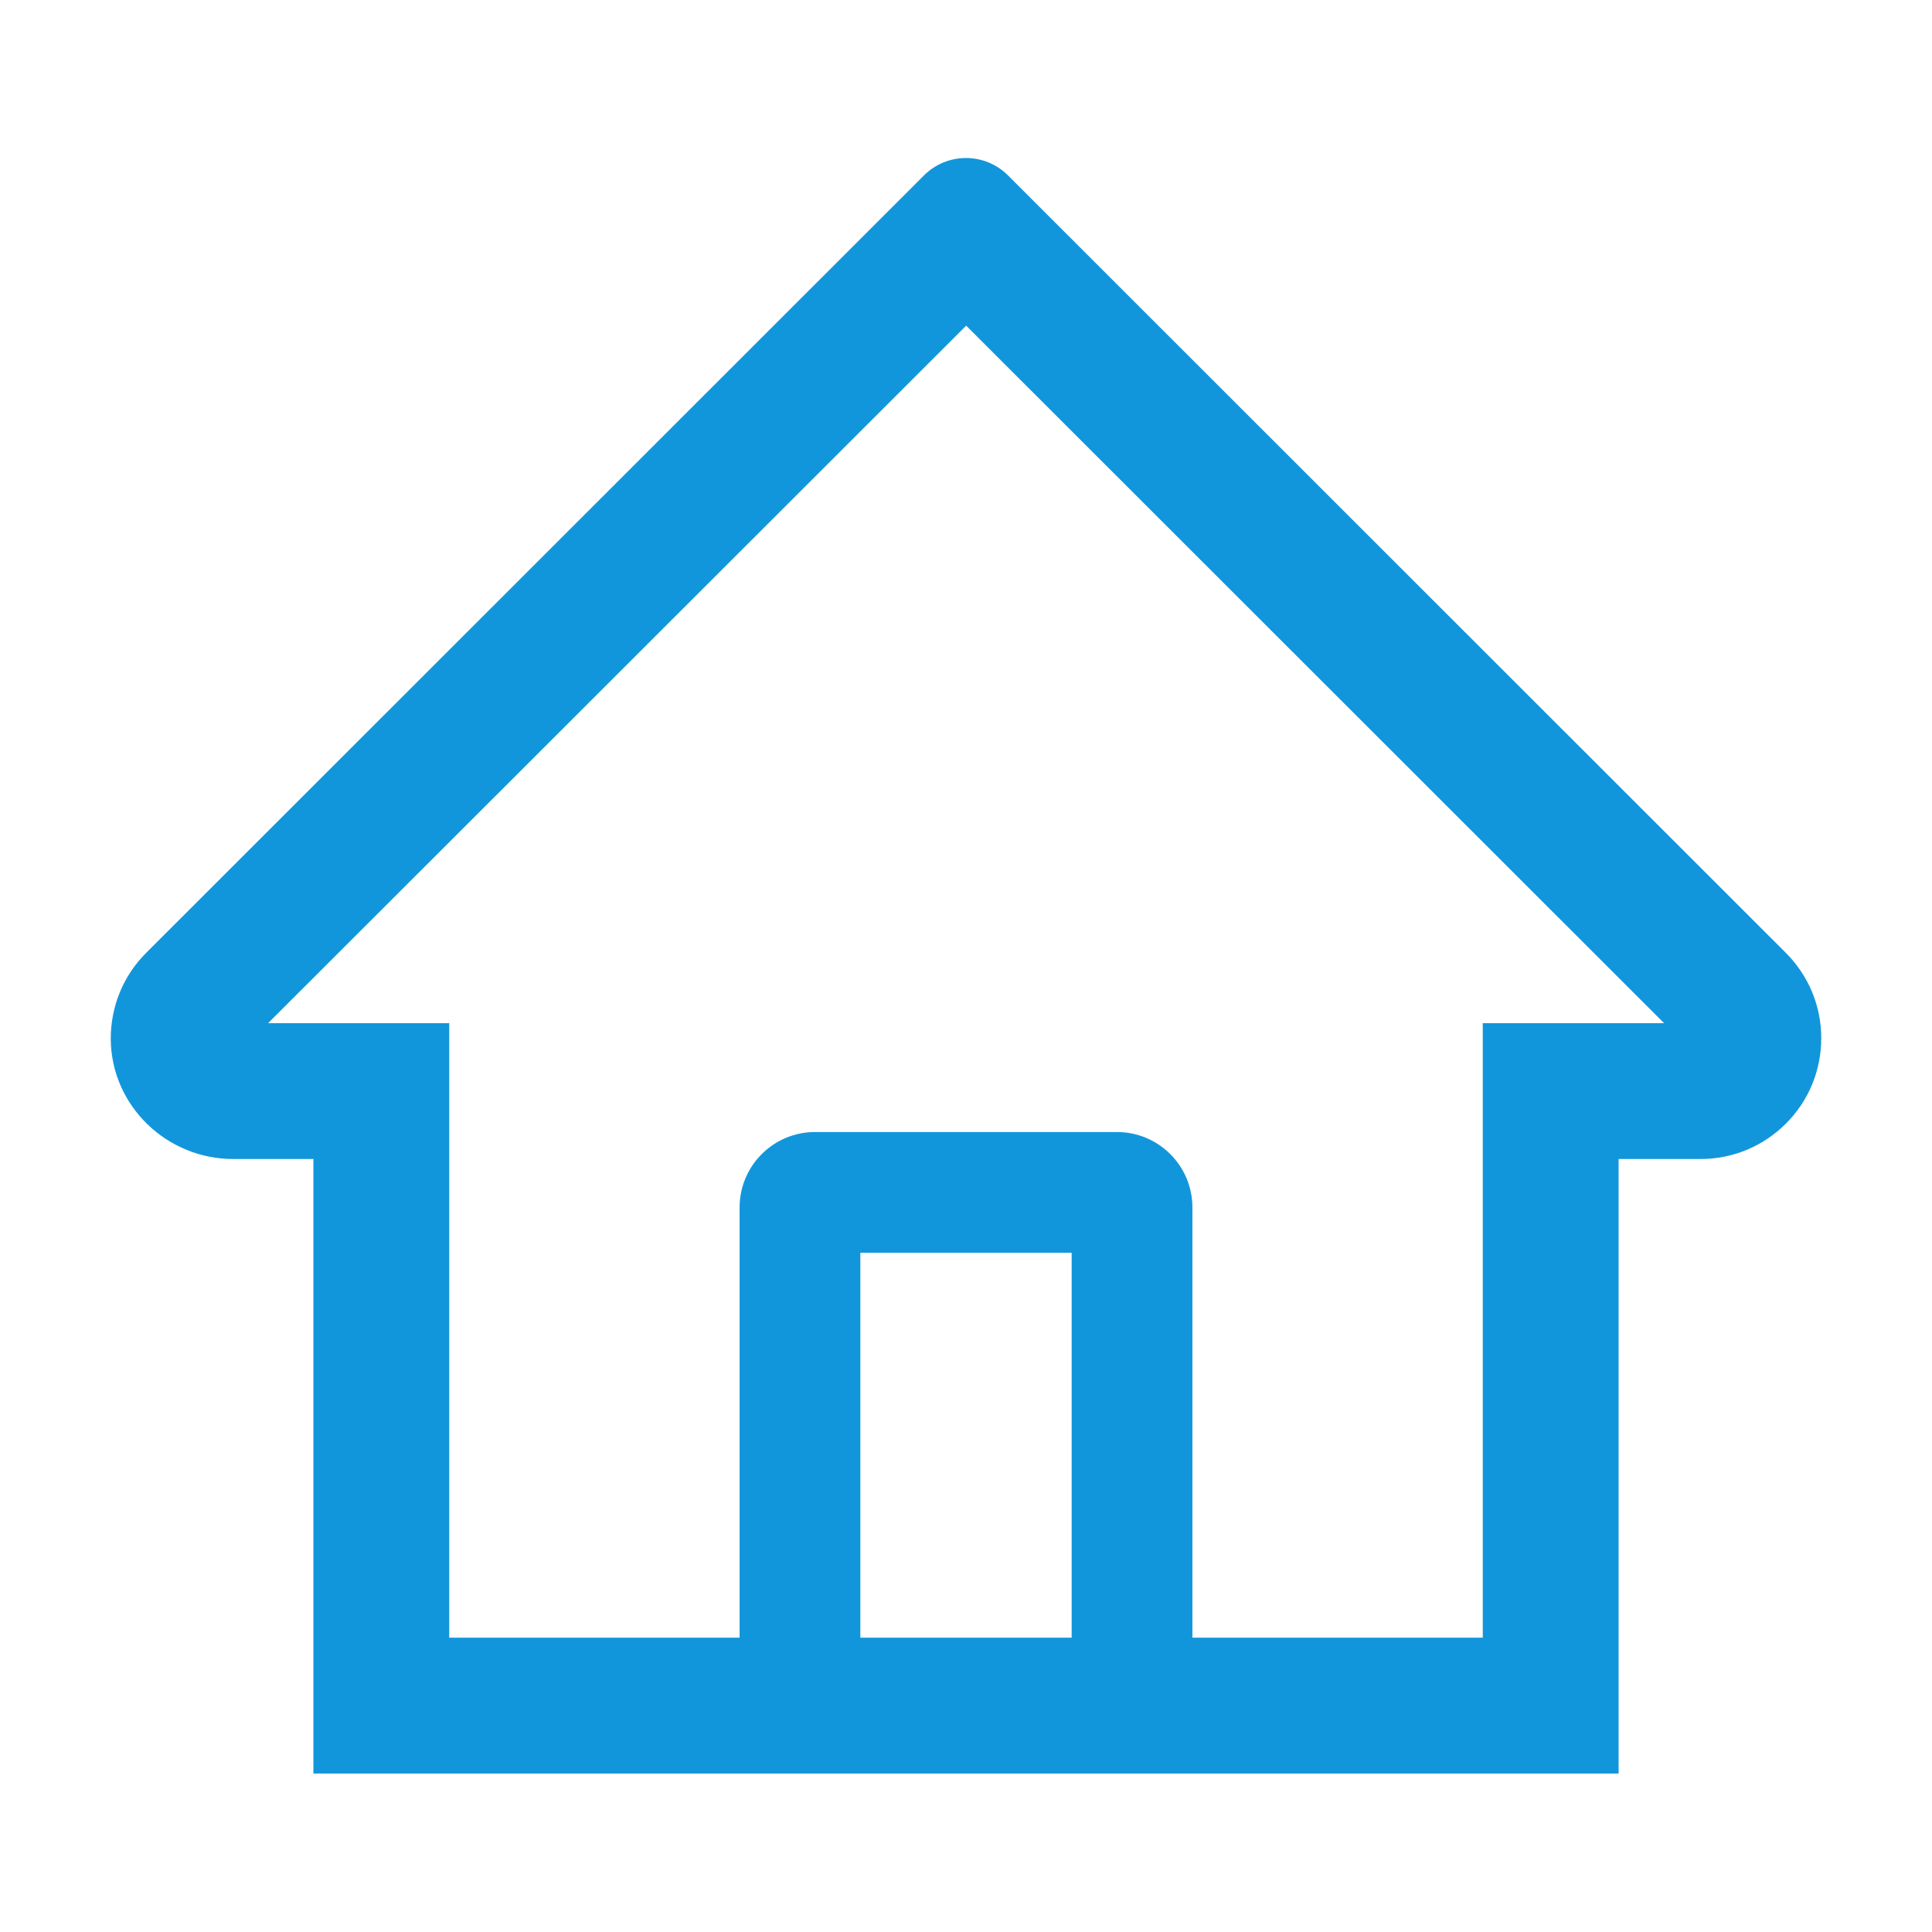 <?xml version="1.0" standalone="no"?>
<svg t="1728875935555"
  class="icon" viewBox="0 0 1024 1024" version="1.1" xmlns="http://www.w3.org/2000/svg" p-id="2539"
  xmlns:xlink="http://www.w3.org/1999/xlink" width="200" height="200">
  <path
    d="M946.5 505L560.1 118.8l-25.9-25.9c-12.3-12.2-32.1-12.2-44.4 0L77.5 505c-12.3 12.3-18.9 28.6-18.8 46 0.4 35.2 29.7 63.3 64.9 63.3h42.5V940h691.8V614.3h43.4c17.1 0 33.2-6.7 45.3-18.8 12.1-12.1 18.7-28.2 18.7-45.3 0-17-6.7-33.1-18.8-45.2zM568 868H456V664h112v204z m217.9-325.7V868H632V640c0-22.1-17.9-40-40-40H432c-22.1 0-40 17.9-40 40v228H238.1V542.3h-96l370-369.7 23.1 23.1L882 542.3h-96.1z"
    p-id="2540" fill="#1296db"></path>
</svg>